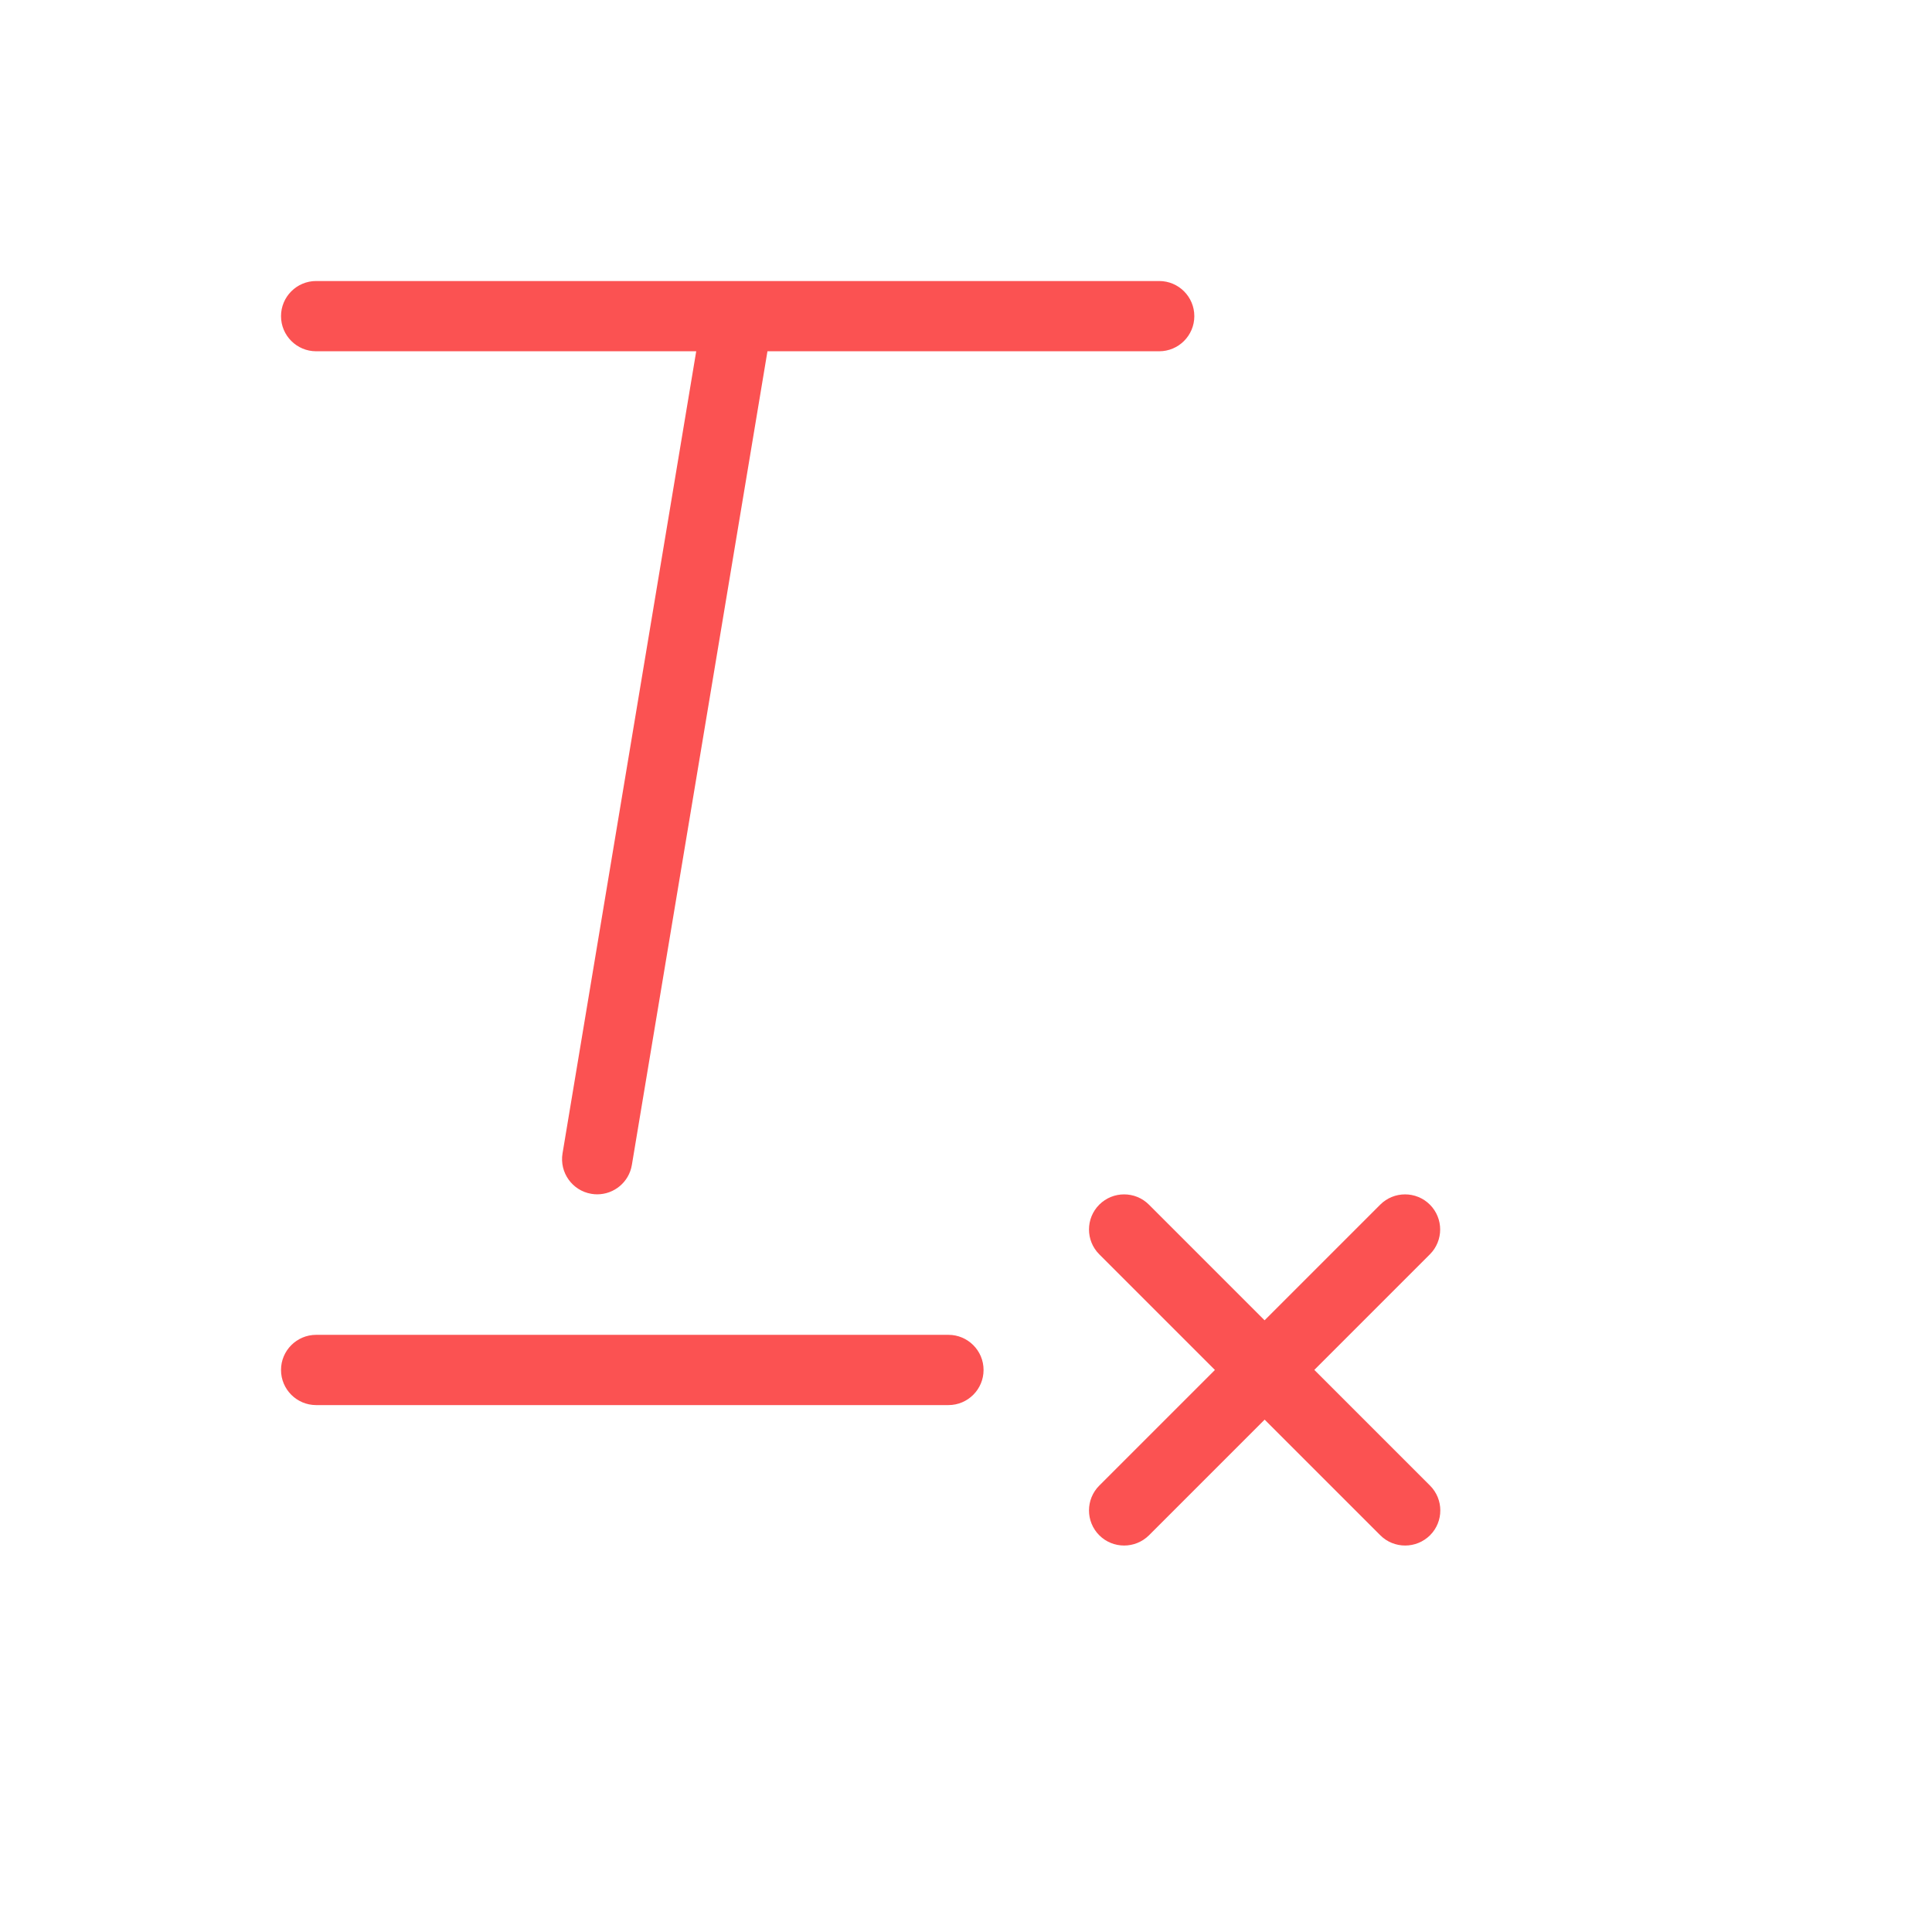 <?xml version="1.0" encoding="utf-8"?>
<!-- Generated by IcoMoon.io -->
<!DOCTYPE svg PUBLIC "-//W3C//DTD SVG 1.1//EN" "http://www.w3.org/Graphics/SVG/1.1/DTD/svg11.dtd">
<svg version="1.1" xmlns="http://www.w3.org/2000/svg" xmlns:xlink="http://www.w3.org/1999/xlink" width="30" height="30" viewBox="-3 -3 27.5 27.5">
<path fill="#FB5252" d="M13.5 1h-12c-0.276 0-0.5 0.224-0.5 0.5s0.224 0.5 0.5 0.5h5.41l-1.903 11.418c-0.045 0.272 0.139 0.53 0.411 0.575 0.028 0.005 0.056 0.007 0.083 0.007 0.24 0 0.452-0.173 0.493-0.418l1.93-11.582h5.576c0.276 0 0.5-0.224 0.5-0.5s-0.224-0.5-0.5-0.5z"></path>
<path fill="#FB5252" d="M10.5 16h-9c-0.276 0-0.5 0.224-0.5 0.5s0.224 0.5 0.5 0.5h9c0.276 0 0.5-0.224 0.5-0.5s-0.224-0.5-0.5-0.5z"></path>
<path fill="#FB5252" d="M15.707 16.5l1.646-1.646c0.195-0.195 0.195-0.512 0-0.707s-0.512-0.195-0.707 0l-1.646 1.646-1.646-1.646c-0.195-0.195-0.512-0.195-0.707 0s-0.195 0.512 0 0.707l1.646 1.646-1.646 1.646c-0.195 0.195-0.195 0.512 0 0.707 0.098 0.098 0.226 0.146 0.354 0.146s0.256-0.049 0.354-0.146l1.646-1.646 1.646 1.646c0.098 0.098 0.226 0.146 0.354 0.146s0.256-0.049 0.354-0.146c0.195-0.195 0.195-0.512 0-0.707l-1.646-1.646z"></path>
</svg>
